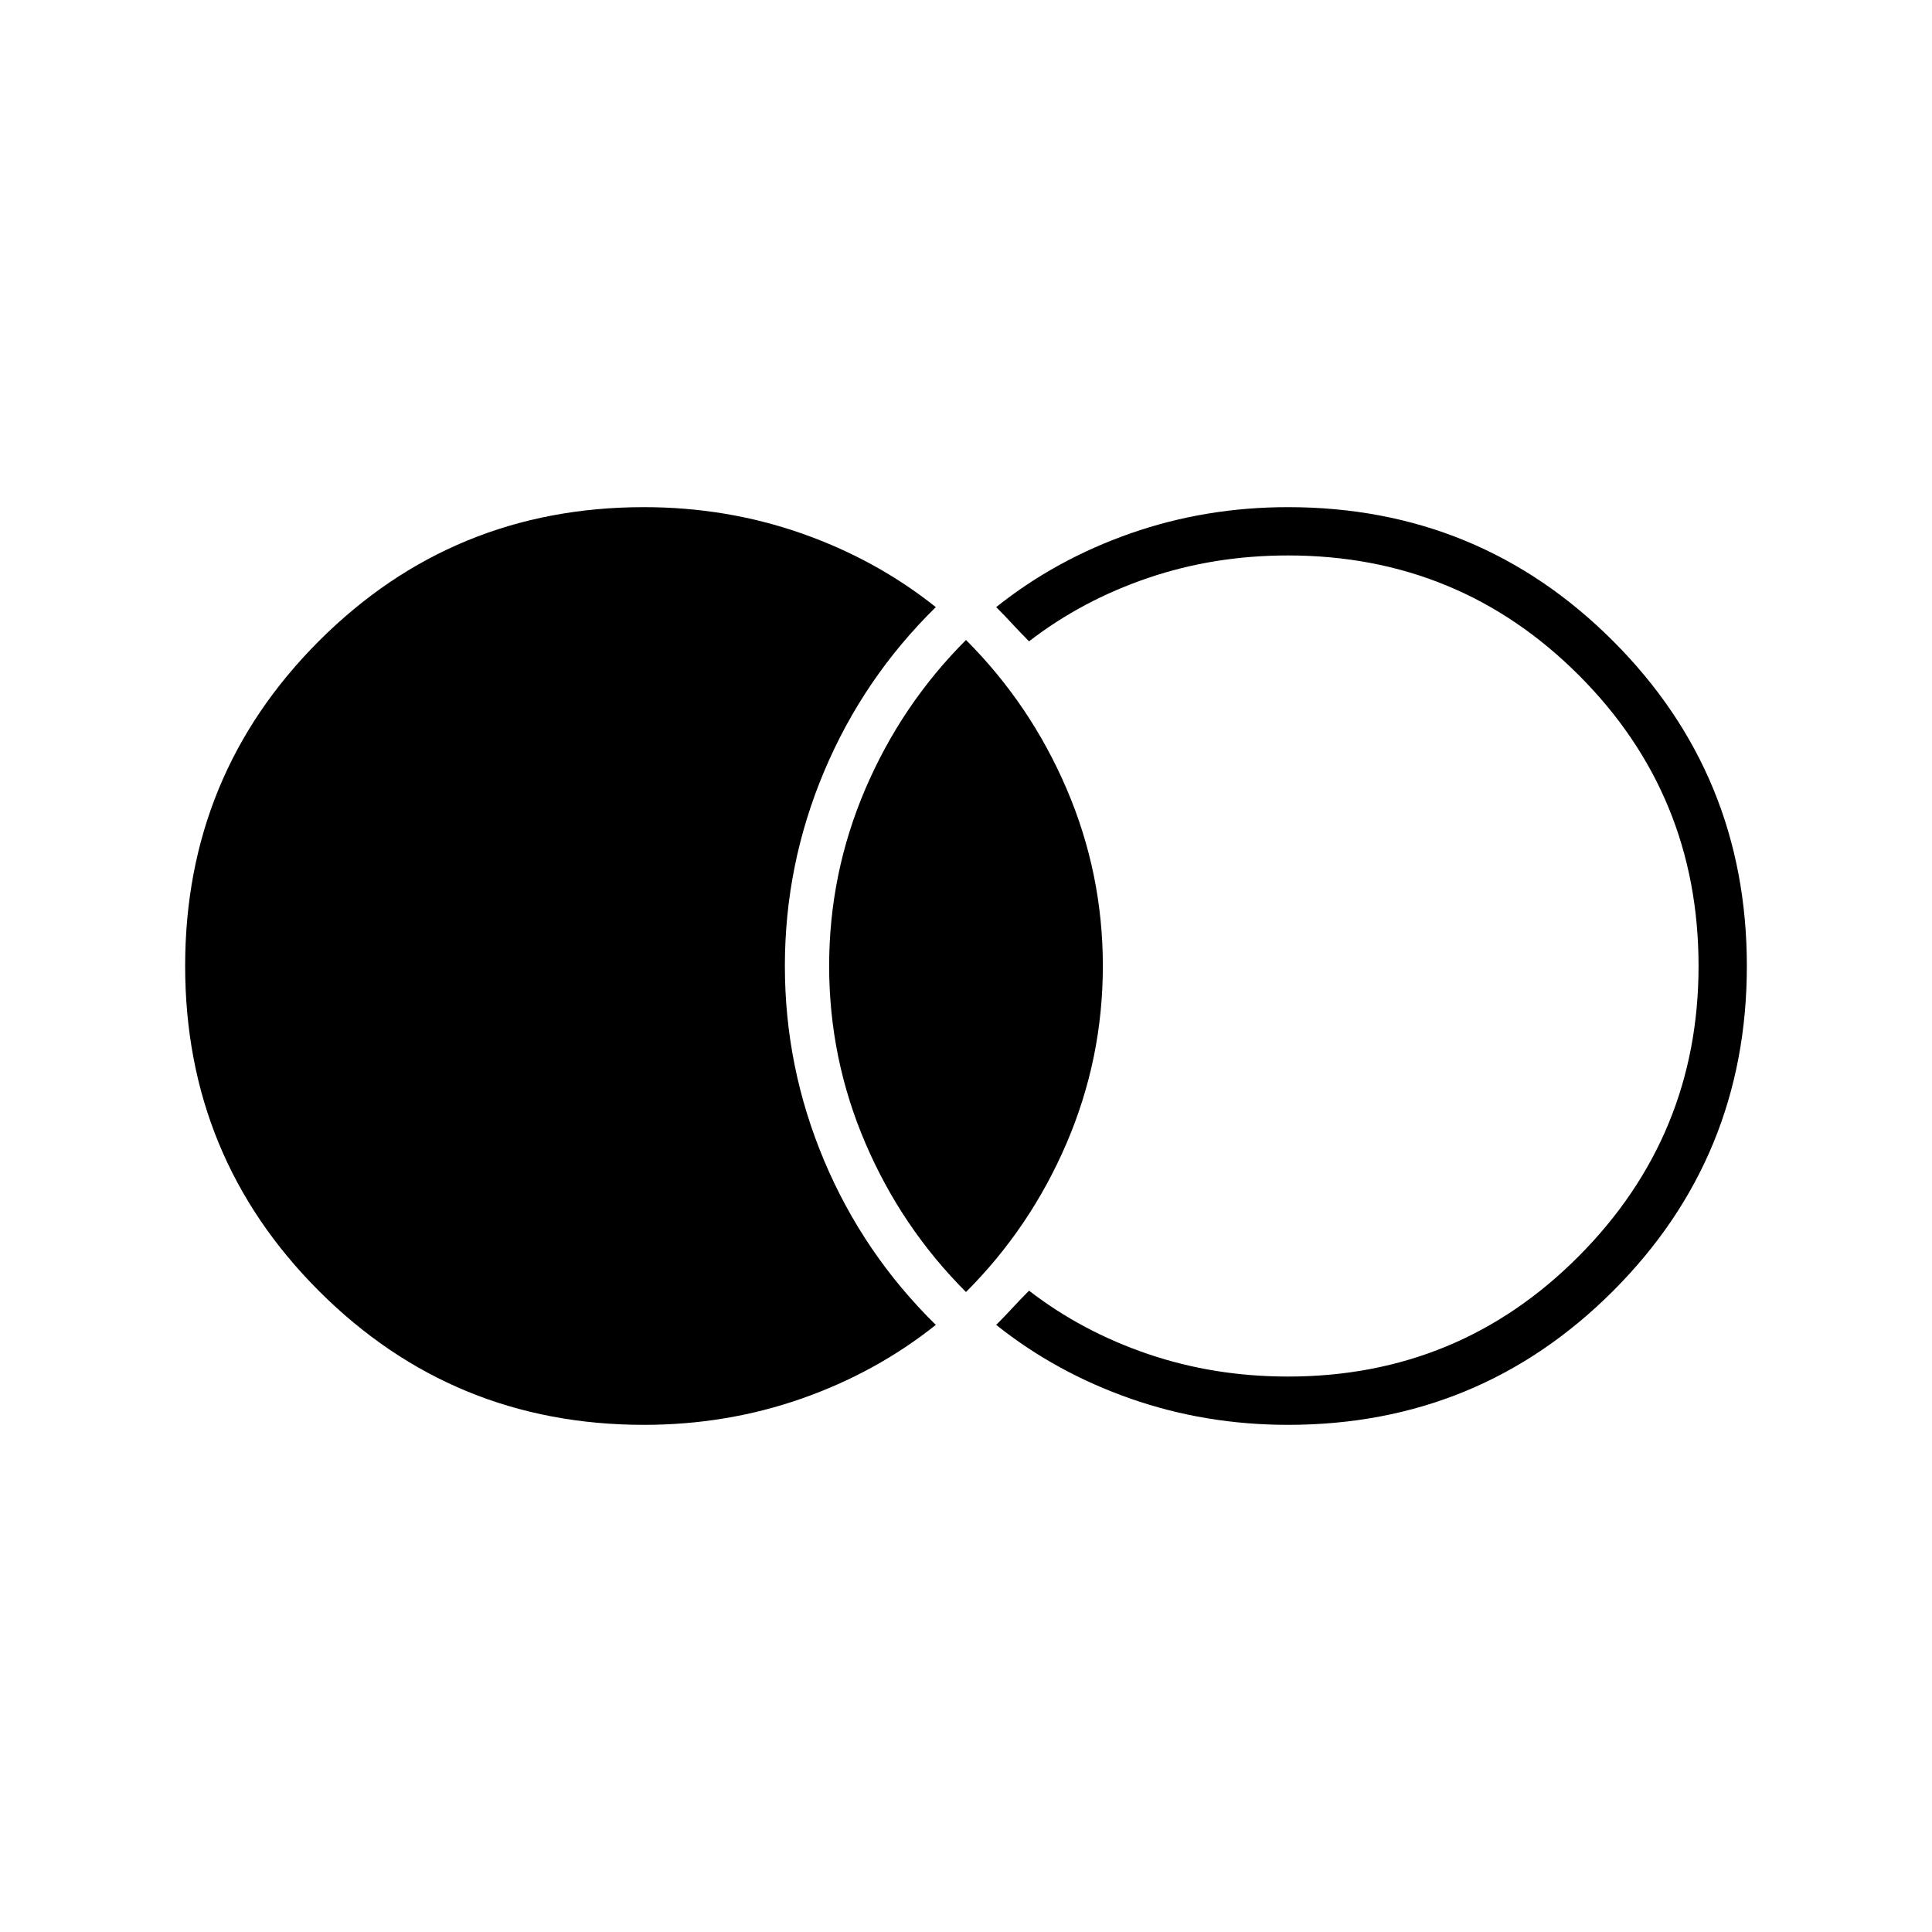<svg xmlns="http://www.w3.org/2000/svg" height="40" viewBox="0 -960 960 960" width="40"><path d="M320-252q-95 0-161.5-66.5T92-480q0-95 66.5-161.5T320-708q41 0 78.17 13 37.16 13 66.83 36.67-36 35.33-55.5 81.66Q390-530.33 390-480t19.5 96.67Q429-337 465-301.67 435.33-278 398.17-265 361-252 320-252Zm320 0q-41 0-78.17-13-37.16-13-66.83-36.67 4.33-4.33 8.17-8.5 3.83-4.16 8.16-8.5 26.34 20.34 59.17 31.5Q603.33-276 640-276q85 0 144.5-59.83Q844-395.67 844-480q0-85-59.5-144.5T640-684q-36.67 0-69.5 11.17-32.83 11.16-59.17 31.5-4.33-4.34-8.16-8.5-3.84-4.17-8.17-8.5Q524.67-682 561.83-695 599-708 640-708q95 0 161.5 66.5T868-480q0 95-66.5 161.5T640-252Zm-160-66q-32-32-50-74t-18-88q0-46 18-88t50-74q32 32 50 74t18 88q0 46-18 88t-50 74Z"/></svg>